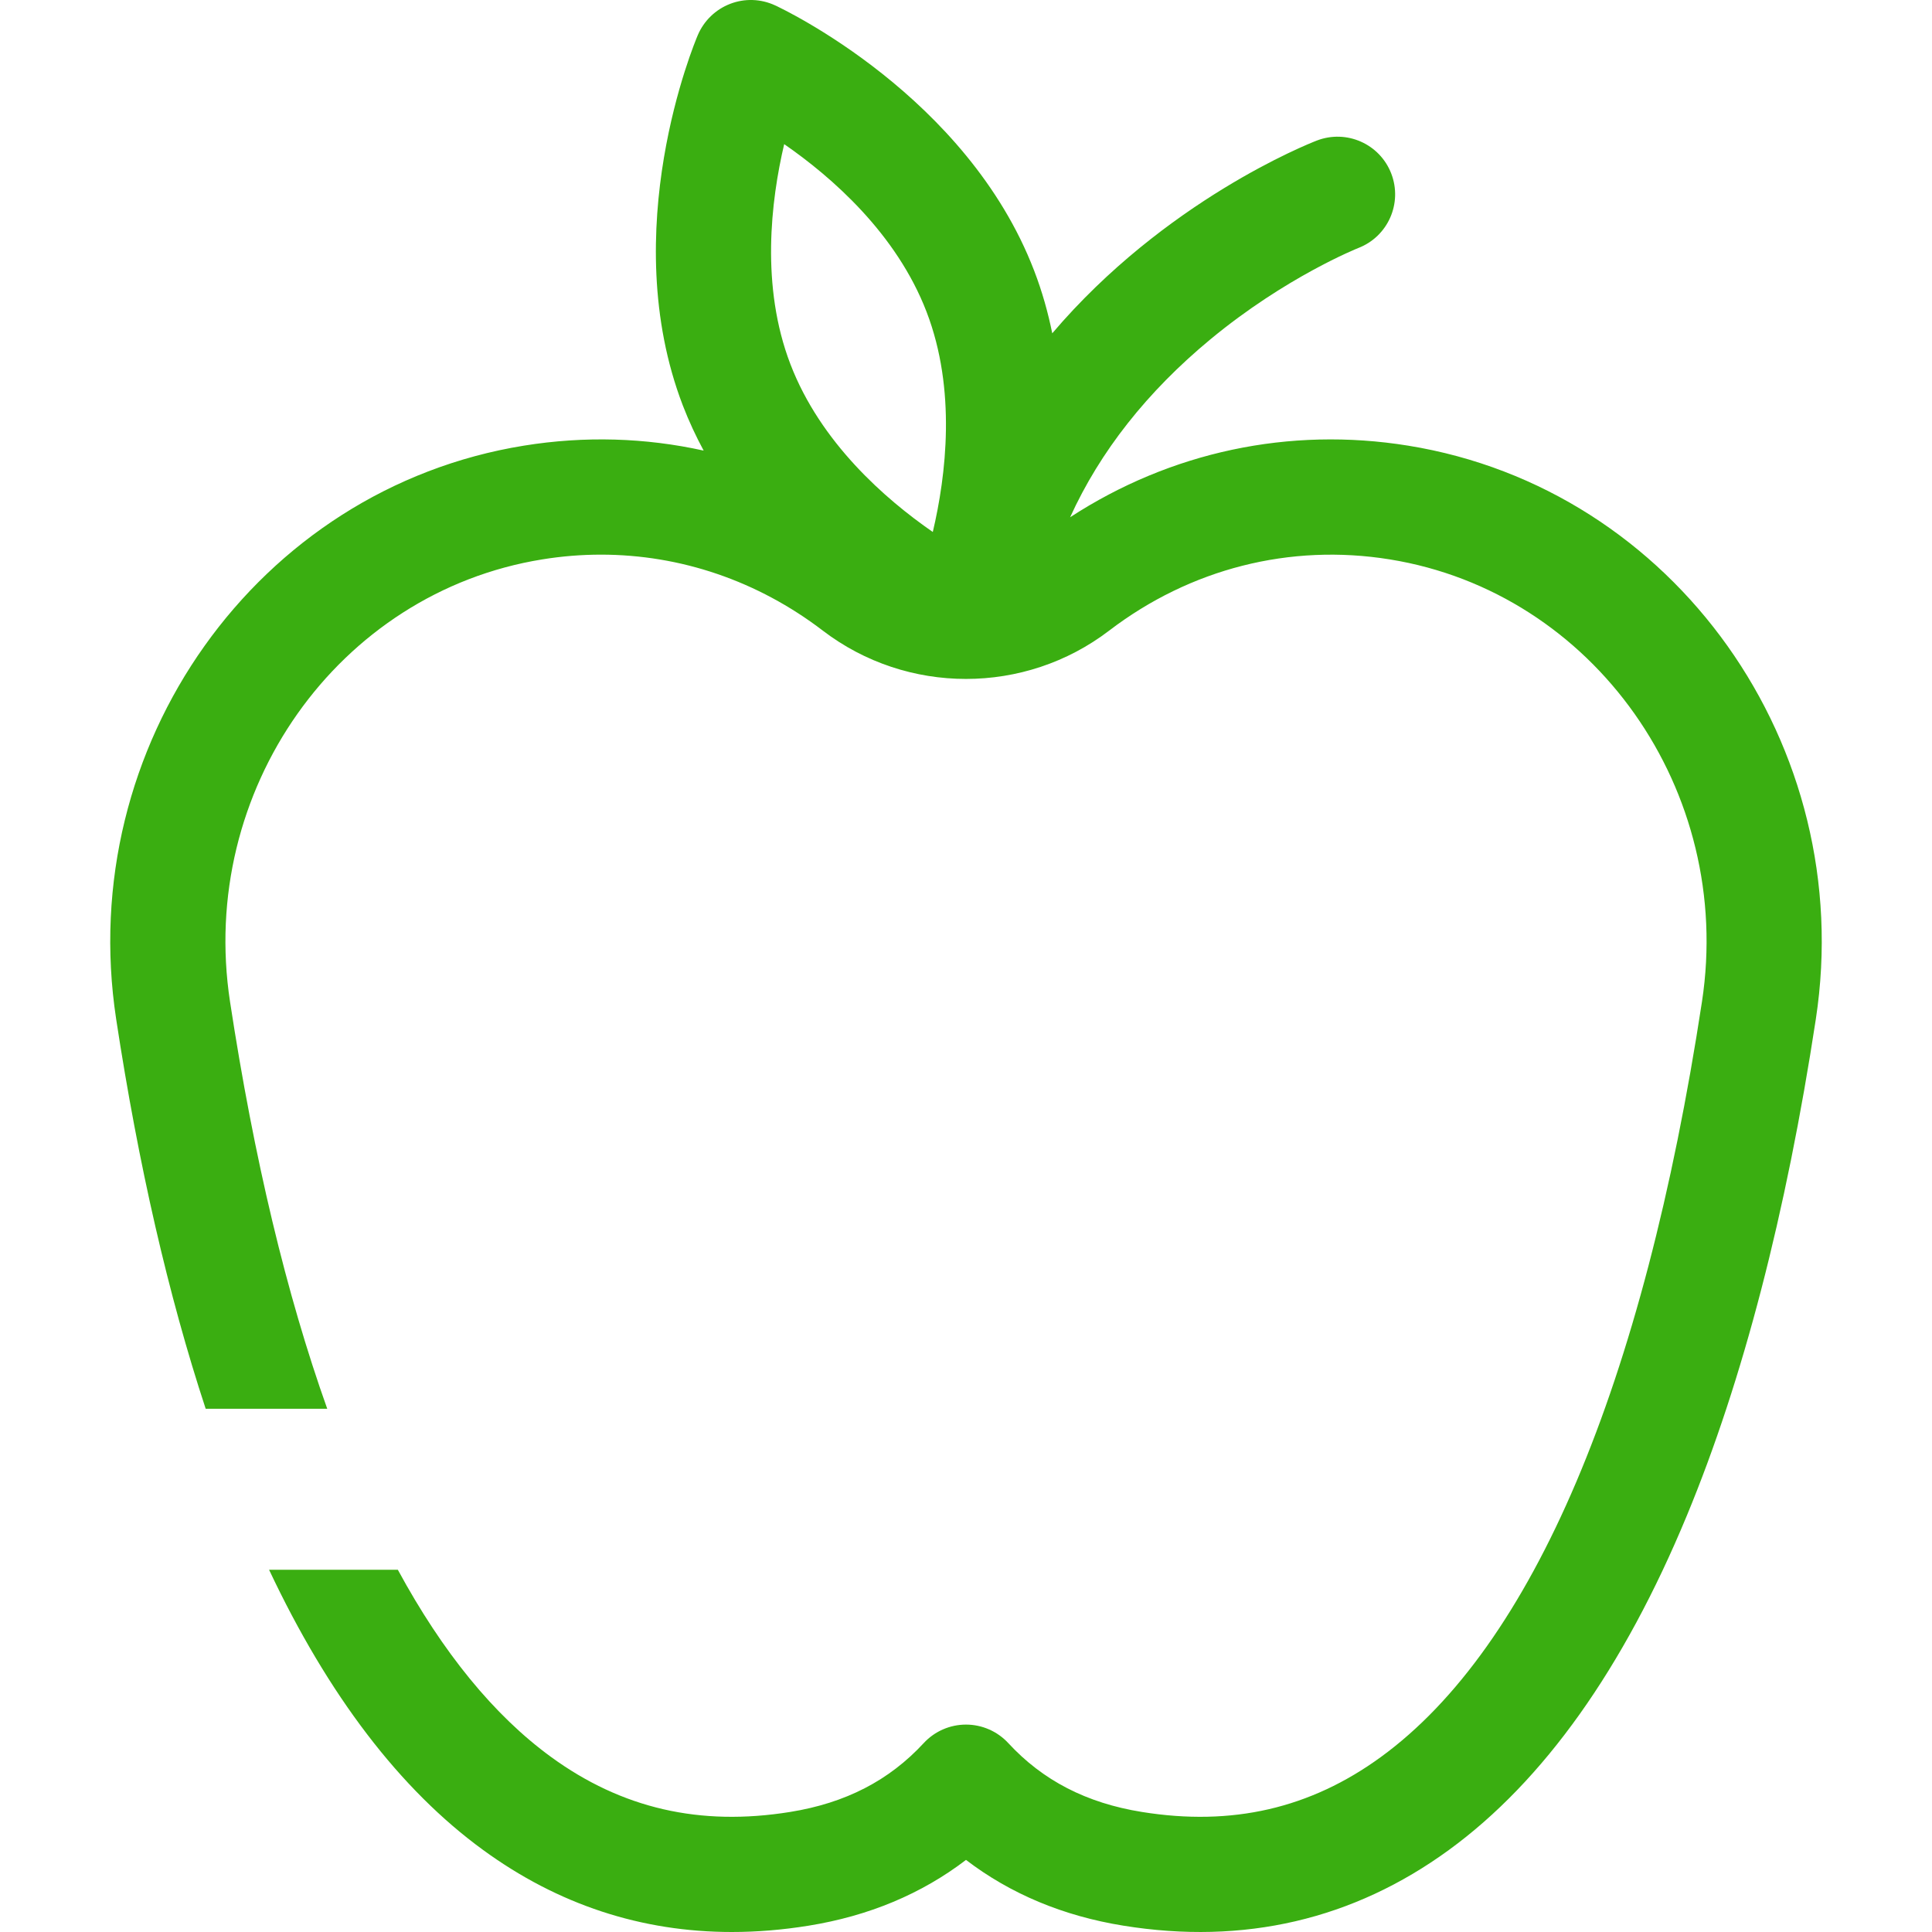 <svg width="48" height="48" viewBox="0 0 48 48" fill="none" xmlns="http://www.w3.org/2000/svg">
<g clip-path="url(#clip0)">
<path fill-rule="evenodd" clip-rule="evenodd" d="M26.587 12.851C29.084 11.226 32.031 10.595 34.984 11.072C41.606 12.14 46.15 18.532 45.114 25.319C44.377 30.151 43.299 34.301 41.91 37.653C40.335 41.456 38.345 44.252 35.996 45.963C33.622 47.693 30.902 48.326 27.912 47.843C26.416 47.602 25.106 47.054 24 46.209C22.894 47.054 21.584 47.602 20.089 47.843C19.441 47.948 18.805 48 18.183 48C15.935 48 13.863 47.319 12.004 45.963C9.941 44.461 8.156 42.122 6.685 39H9.884C10.999 41.056 12.273 42.618 13.689 43.65C15.448 44.932 17.392 45.379 19.633 45.017C21.006 44.796 22.09 44.237 22.949 43.307C23.22 43.014 23.601 42.847 24 42.847C24.399 42.847 24.78 43.014 25.051 43.307C25.91 44.237 26.994 44.796 28.367 45.017C30.608 45.379 32.552 44.932 34.311 43.65C38.073 40.909 40.83 34.421 42.285 24.887C43.085 19.647 39.605 14.717 34.528 13.898H34.528C32.05 13.498 29.574 14.127 27.556 15.668C25.462 17.268 22.537 17.268 20.443 15.668C18.823 14.43 16.906 13.78 14.929 13.78C14.446 13.78 13.959 13.819 13.472 13.898C8.395 14.717 4.915 19.647 5.715 24.887C6.309 28.783 7.121 32.169 8.13 35H5.11C4.185 32.19 3.439 28.947 2.886 25.319C1.85 18.532 6.394 12.14 13.016 11.072C14.526 10.828 16.034 10.874 17.482 11.195C17.29 10.839 17.116 10.466 16.965 10.075C15.299 5.734 17.254 1.065 17.338 0.869C17.491 0.513 17.78 0.234 18.142 0.095C18.503 -0.044 18.905 -0.03 19.256 0.133C19.45 0.222 24.027 2.384 25.693 6.724C25.892 7.241 26.038 7.763 26.143 8.281C28.943 4.99 32.489 3.58 32.714 3.493C33.452 3.208 34.28 3.574 34.565 4.311C34.85 5.049 34.484 5.877 33.746 6.162C33.732 6.168 31.951 6.876 30.073 8.43C28.497 9.735 27.332 11.215 26.587 12.851ZM23.021 7.75C22.274 5.804 20.668 4.401 19.483 3.581C19.152 4.989 18.895 7.115 19.638 9.049C20.385 10.995 21.991 12.398 23.175 13.217C23.507 11.81 23.764 9.684 23.021 7.75Z" fill="#3AAE11"/>
</g>
<defs>
<clipPath id="clip0">
<rect width="48" height="48" fill="white"/>
</clipPath>
</defs>
</svg>
